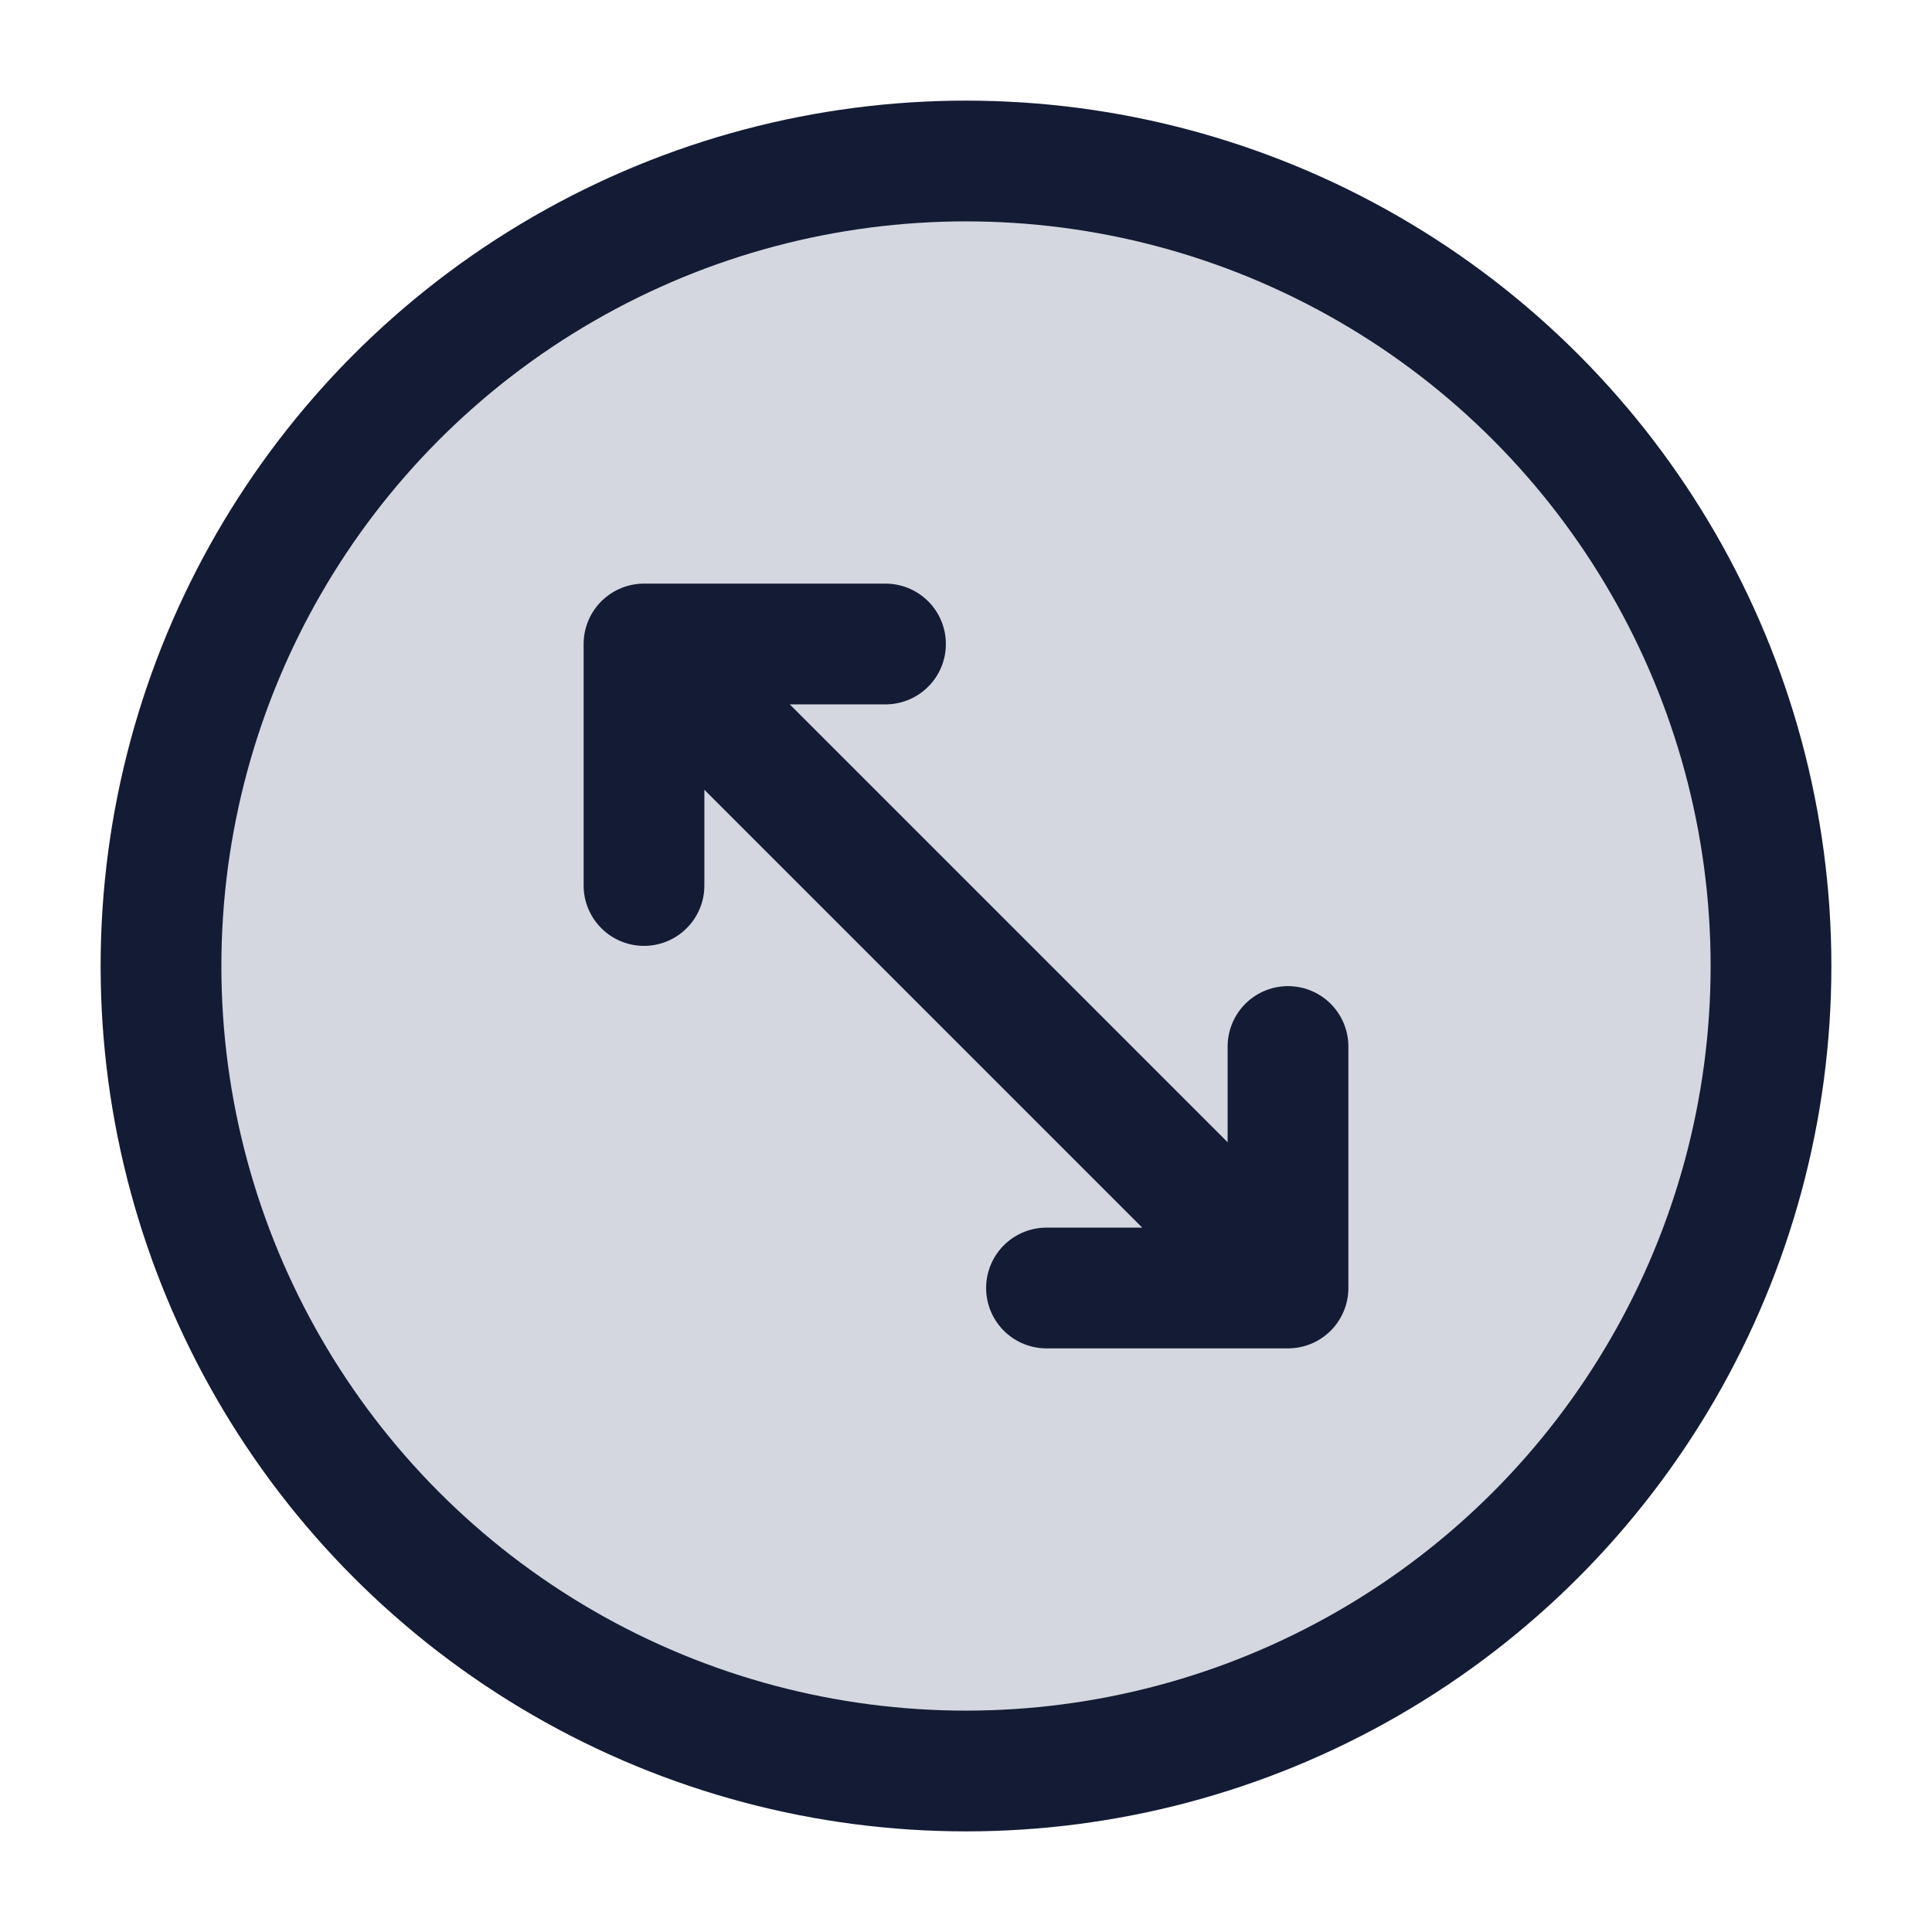 <svg width="24" height="24" viewBox="0 0 24 24" fill="none" xmlns="http://www.w3.org/2000/svg">
<circle cx="12" cy="12" r="10" fill="#D4D7E0"/>
<circle cx="12" cy="12" r="10" stroke="#141B34" stroke-width="1.5"/>
<path d="M13 16H16M16 16V13M16 16L8 8M8 8H11M8 8V11" stroke="#141B34" stroke-width="1.5" stroke-linecap="round" stroke-linejoin="round"/>
</svg>
